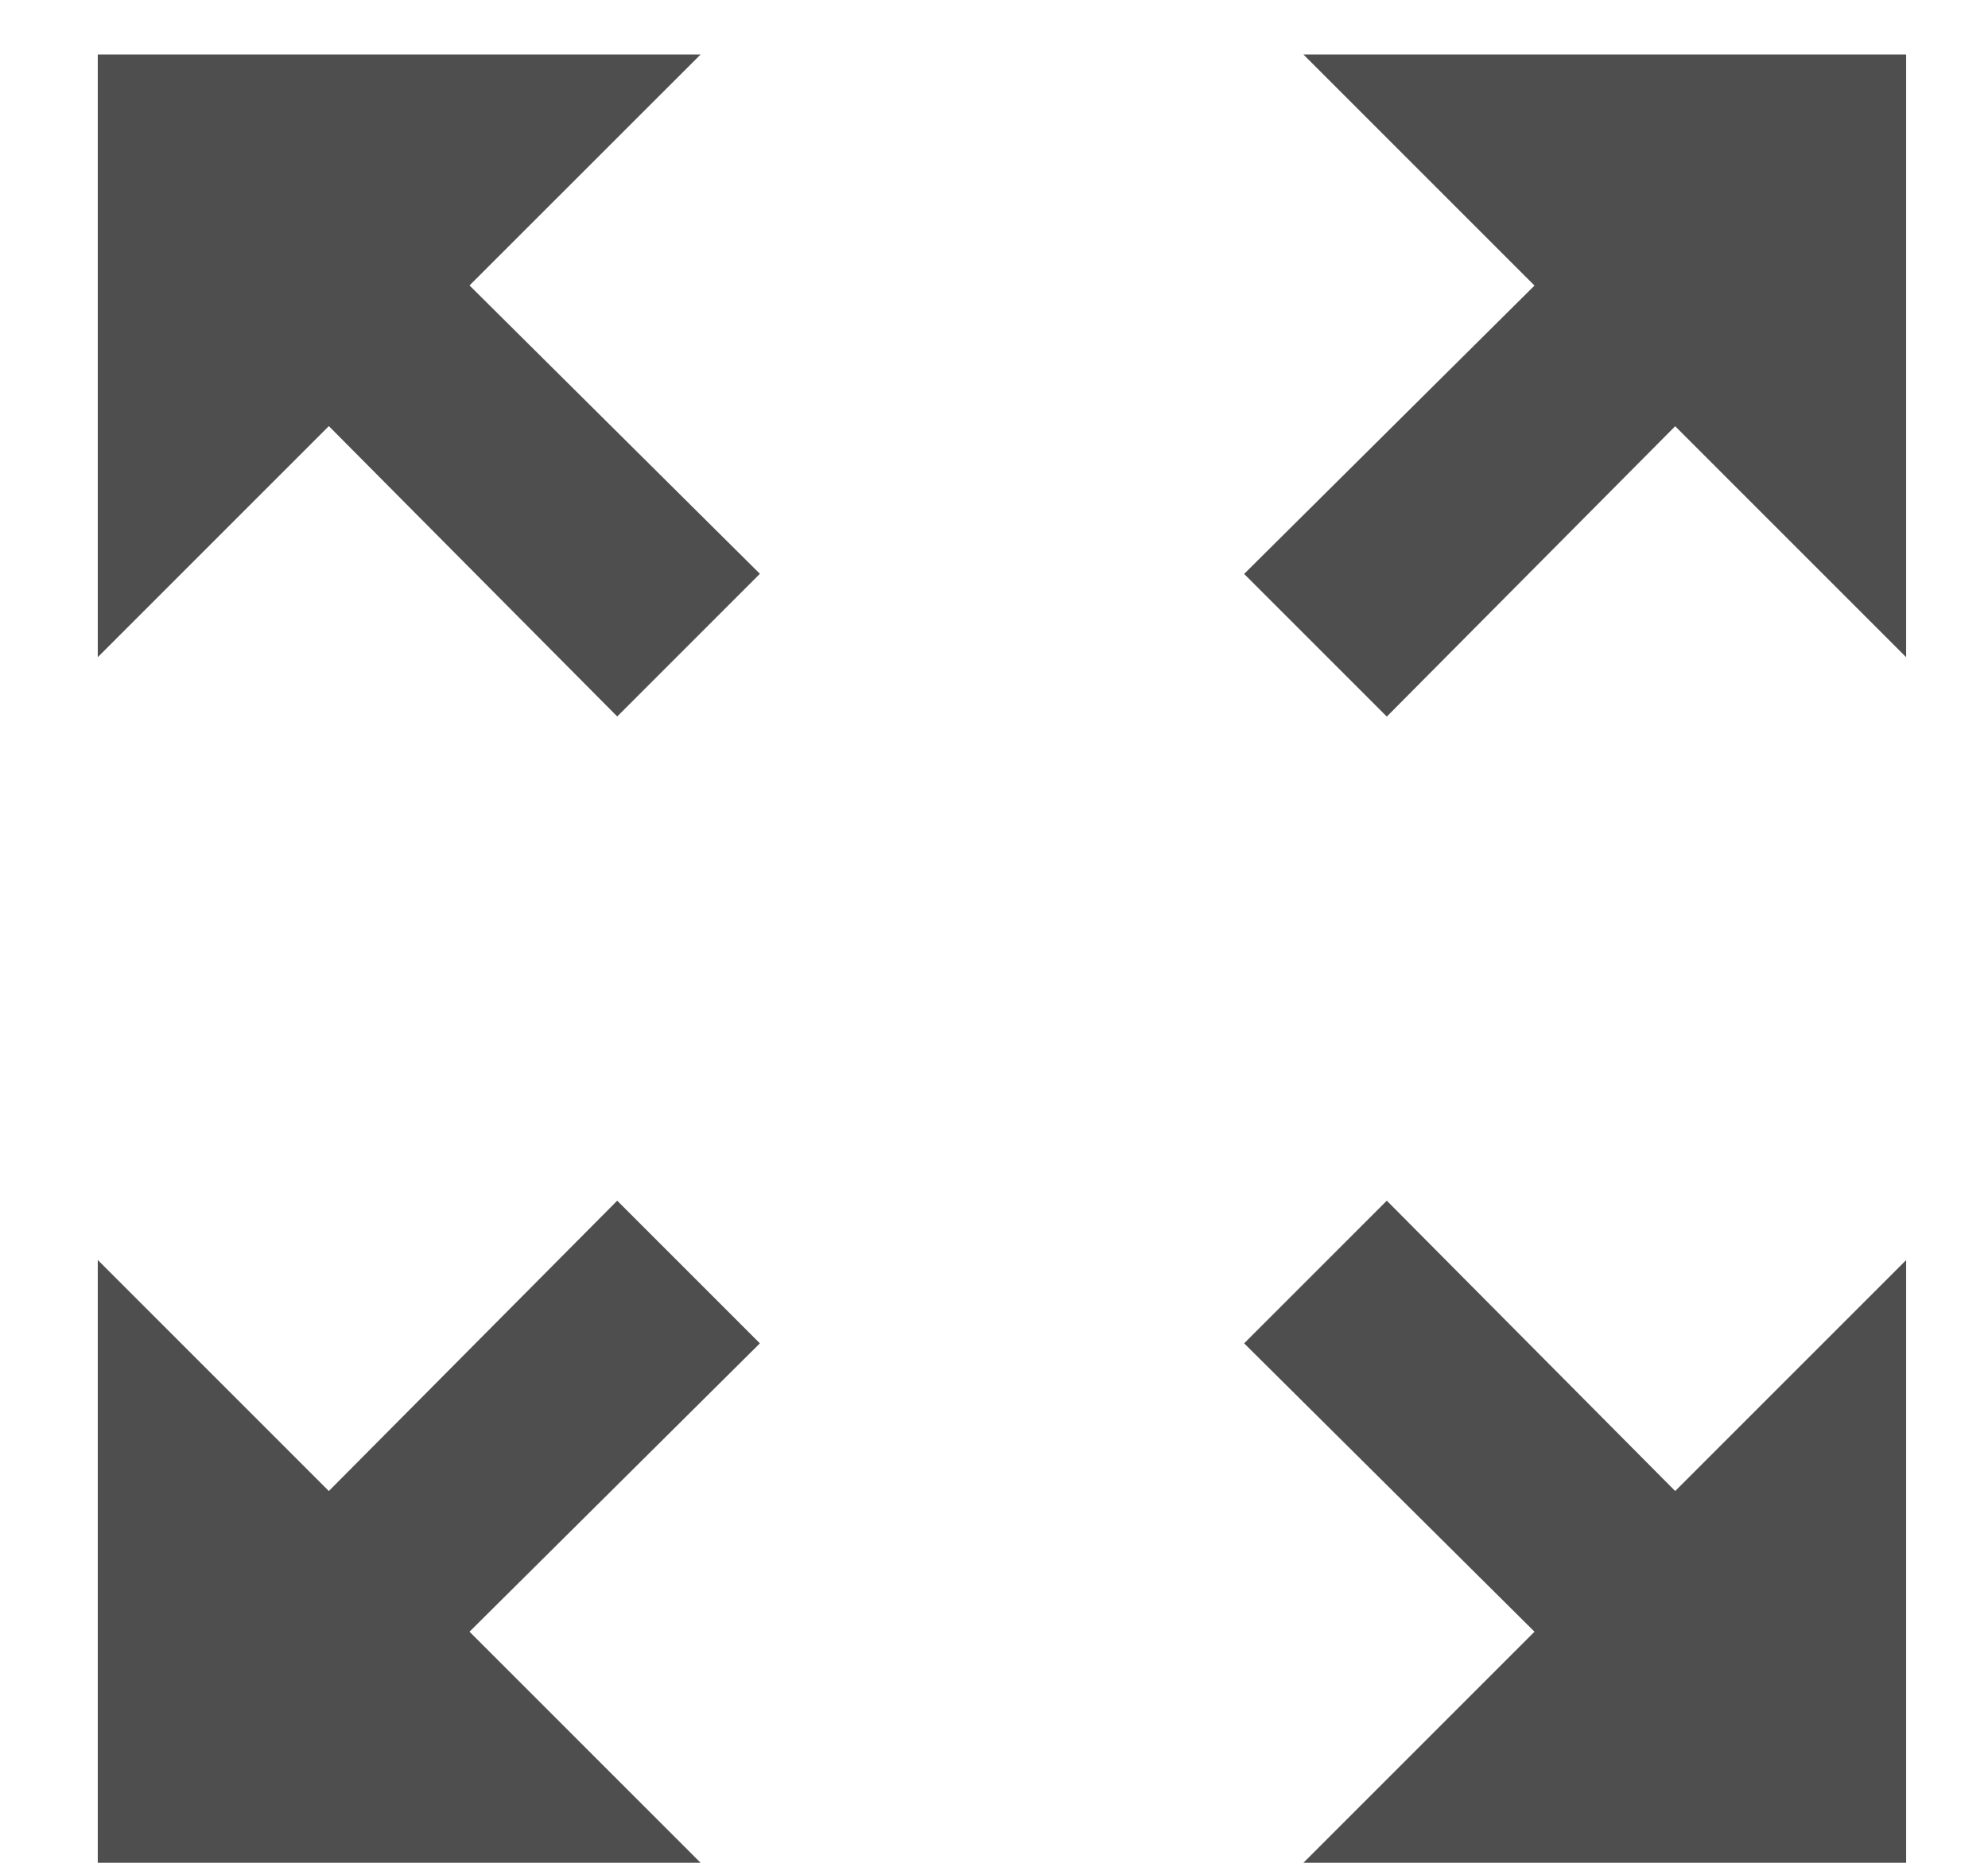<svg width="17" height="16" fill="none" xmlns="http://www.w3.org/2000/svg"><path d="M11.146.466l1.976 1.976-2.483 2.466 1.22 1.22 2.466-2.483L16.3 5.62V.466h-5.155zM.836 5.62l1.976-1.976 2.466 2.483 1.22-1.22-2.483-2.466L5.991.466H.836V5.62zm5.155 10.31l-1.976-1.976 2.483-2.466-1.22-1.22-2.466 2.483-1.976-1.976v5.155h5.155zm10.31-5.155l-1.976 1.976-2.466-2.483-1.22 1.22 2.483 2.466-1.976 1.976H16.3v-5.155z" fill="#4E4E4E"/></svg>